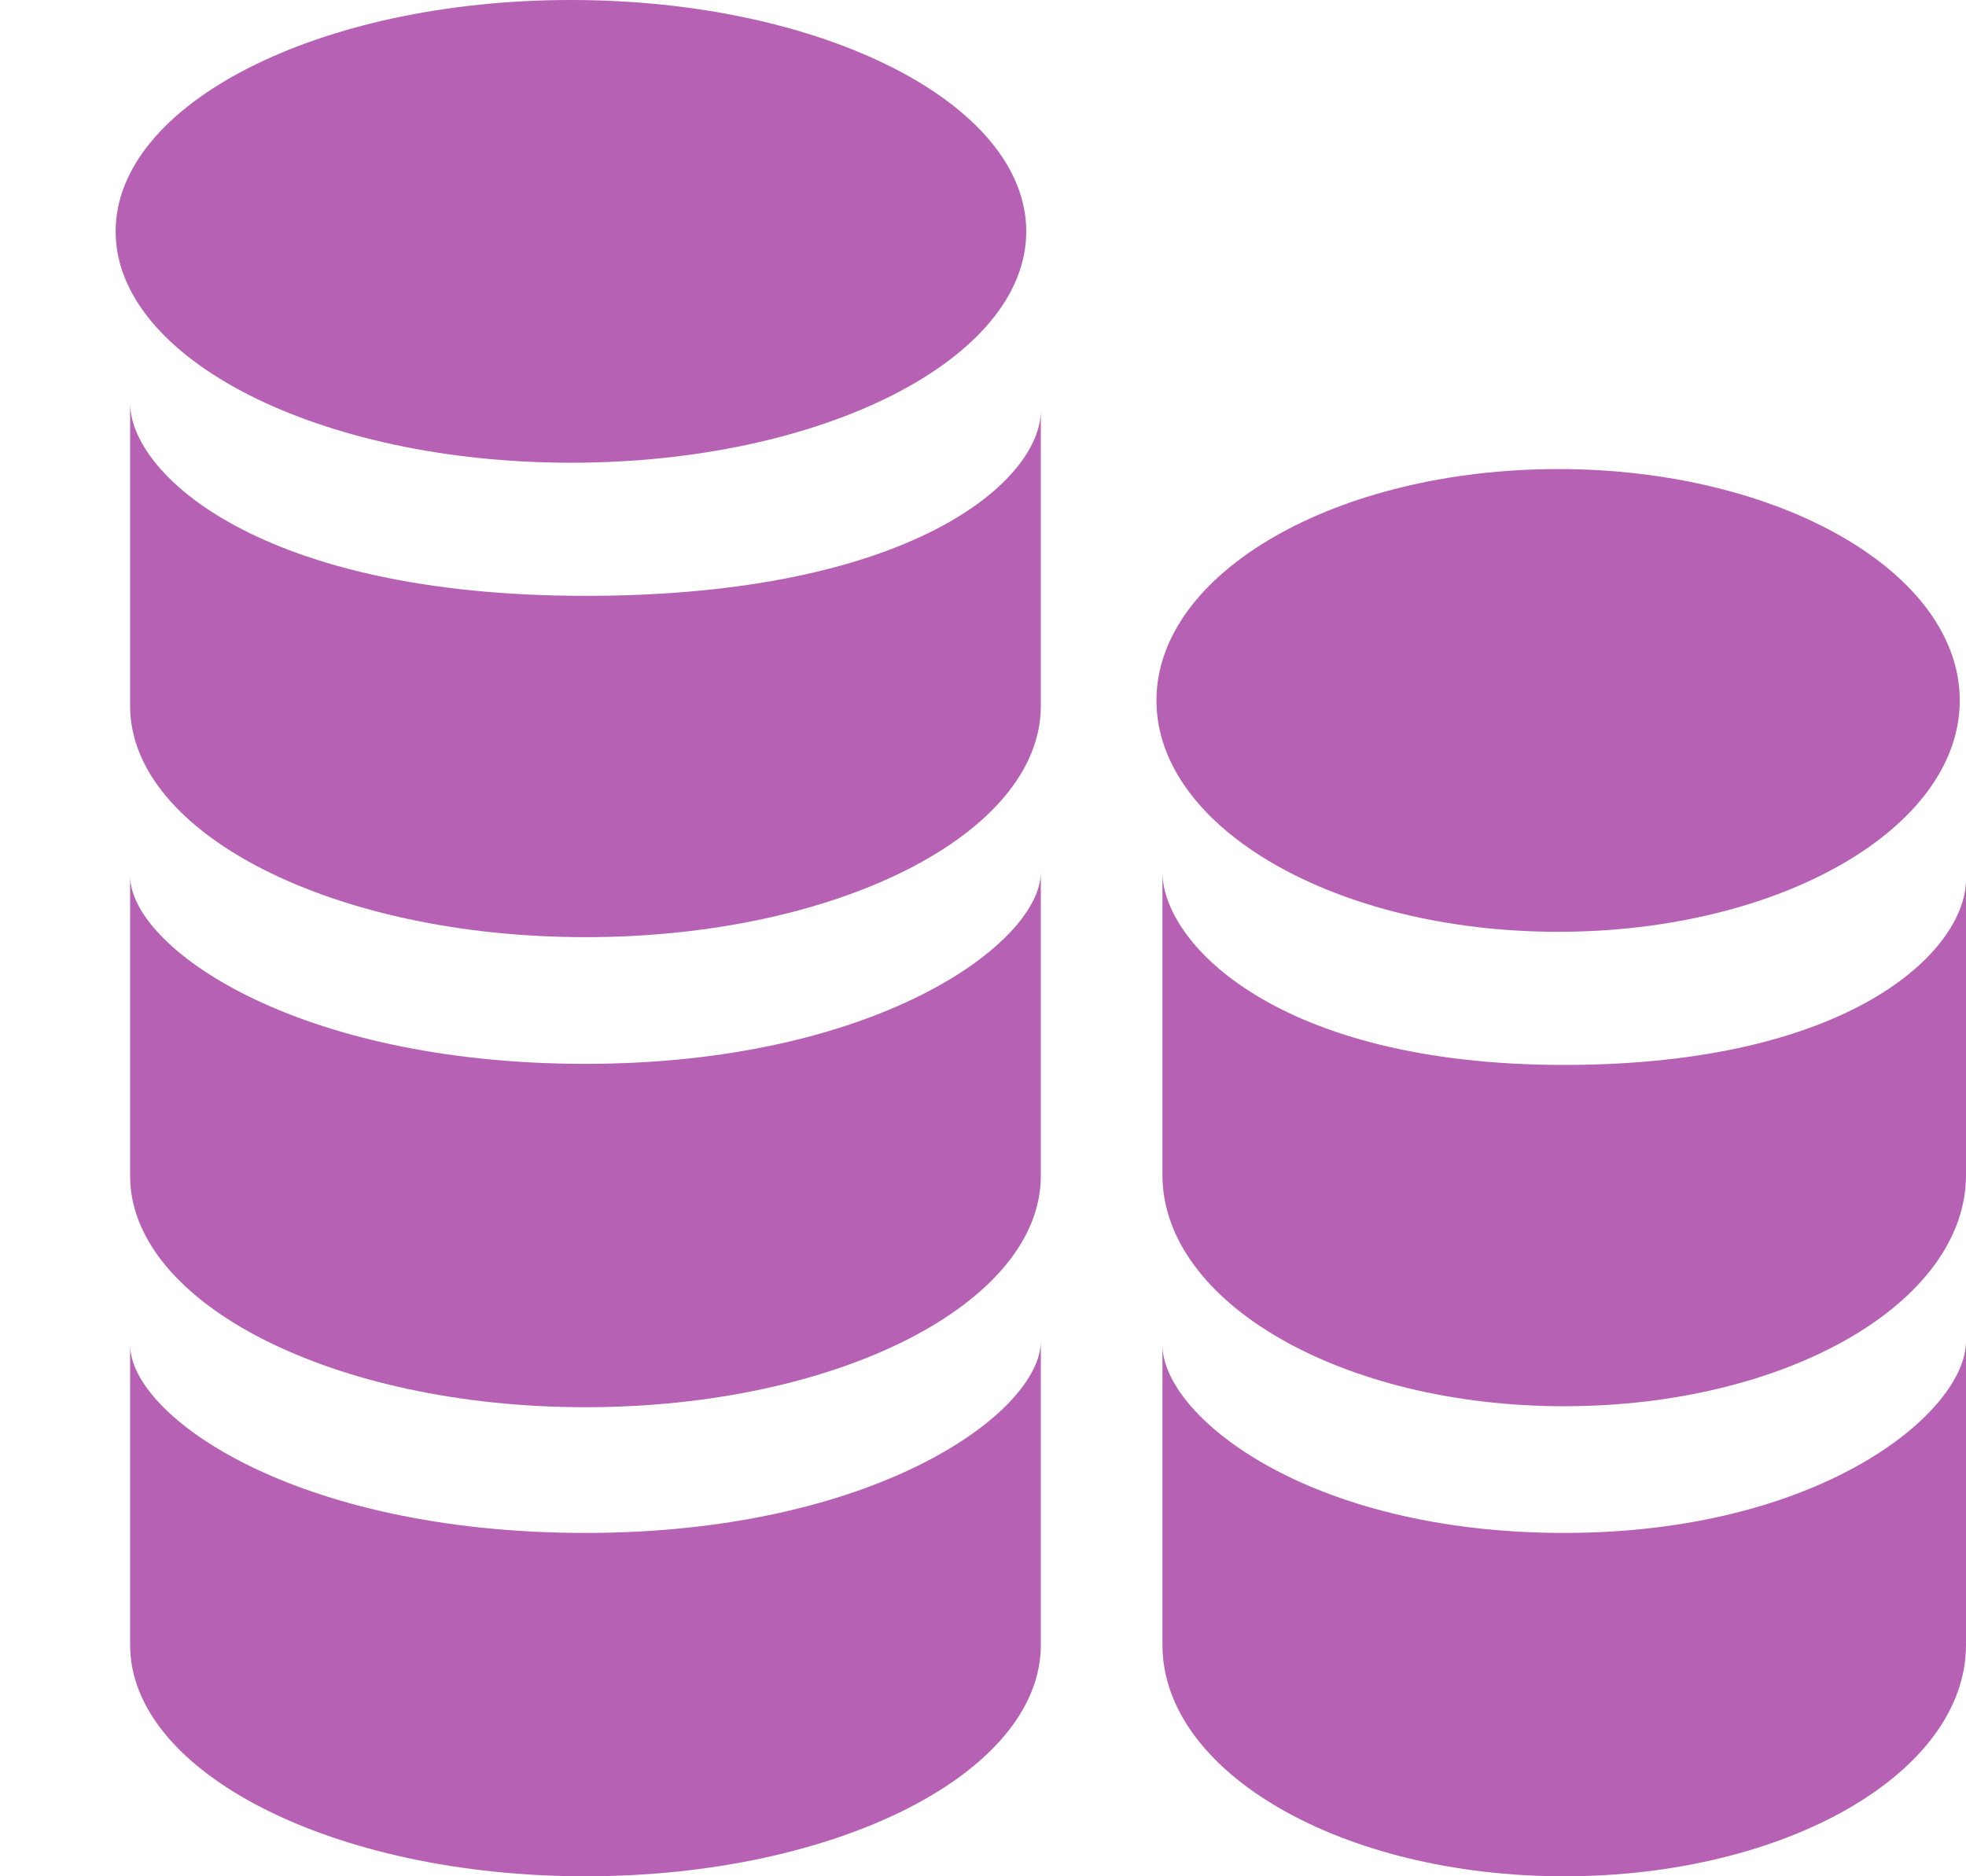<svg width="22" height="21" viewBox="0 0 22 21" fill="none" xmlns="http://www.w3.org/2000/svg">
<g clip-path="url(#clip0)">
<path d="M17.436 10.429C19.918 10.429 21.93 9.27 21.93 7.84C21.93 6.409 19.918 5.25 17.436 5.25C14.953 5.25 12.941 6.409 12.941 7.84C12.941 9.27 14.953 10.429 17.436 10.429Z" fill="#B661B4"/>
<path fill-rule="evenodd" clip-rule="evenodd" d="M17.503 11.919C14.288 11.919 13.008 10.552 13.008 9.761V13.151C13.008 14.582 15.021 15.739 17.503 15.739C19.988 15.739 22 14.582 22 13.151V9.842C22 10.635 20.719 11.919 17.503 11.919Z" fill="#B661B4"/>
<path fill-rule="evenodd" clip-rule="evenodd" d="M17.503 17.157C14.627 17.157 13.008 15.843 13.008 15.052V18.41C13.008 19.841 15.021 21 17.503 21C19.988 21 22 19.841 22 18.41V15.011C22 15.802 20.38 17.157 17.503 17.157Z" fill="#B661B4"/>
<path d="M6.389 5.179C9.203 5.179 11.484 4.02 11.484 2.59C11.484 1.159 9.203 0 6.389 0C3.575 0 1.294 1.159 1.294 2.59C1.294 4.02 3.575 5.179 6.389 5.179Z" fill="#B661B4"/>
<path fill-rule="evenodd" clip-rule="evenodd" d="M6.551 6.669C2.908 6.669 1.456 5.302 1.456 4.511V7.901C1.456 9.332 3.737 10.489 6.551 10.489C9.367 10.489 11.647 9.332 11.647 7.901V4.592C11.647 5.385 10.194 6.669 6.551 6.669Z" fill="#B661B4"/>
<path fill-rule="evenodd" clip-rule="evenodd" d="M6.551 11.907C3.291 11.907 1.456 10.593 1.456 9.802V13.16C1.456 14.591 3.737 15.75 6.551 15.75C9.367 15.75 11.647 14.591 11.647 13.16V9.761C11.647 10.552 9.809 11.907 6.551 11.907Z" fill="#B661B4"/>
<path fill-rule="evenodd" clip-rule="evenodd" d="M6.551 17.157C3.291 17.157 1.456 15.843 1.456 15.052V18.41C1.456 19.841 3.737 21 6.551 21C9.367 21 11.647 19.841 11.647 18.41V15.011C11.647 15.802 9.809 17.157 6.551 17.157Z" fill="#B661B4"/>
</g>
<defs>
<clipPath id="clip0">
<rect width="22" height="21" fill="white"/>
</clipPath>
</defs>
</svg>
